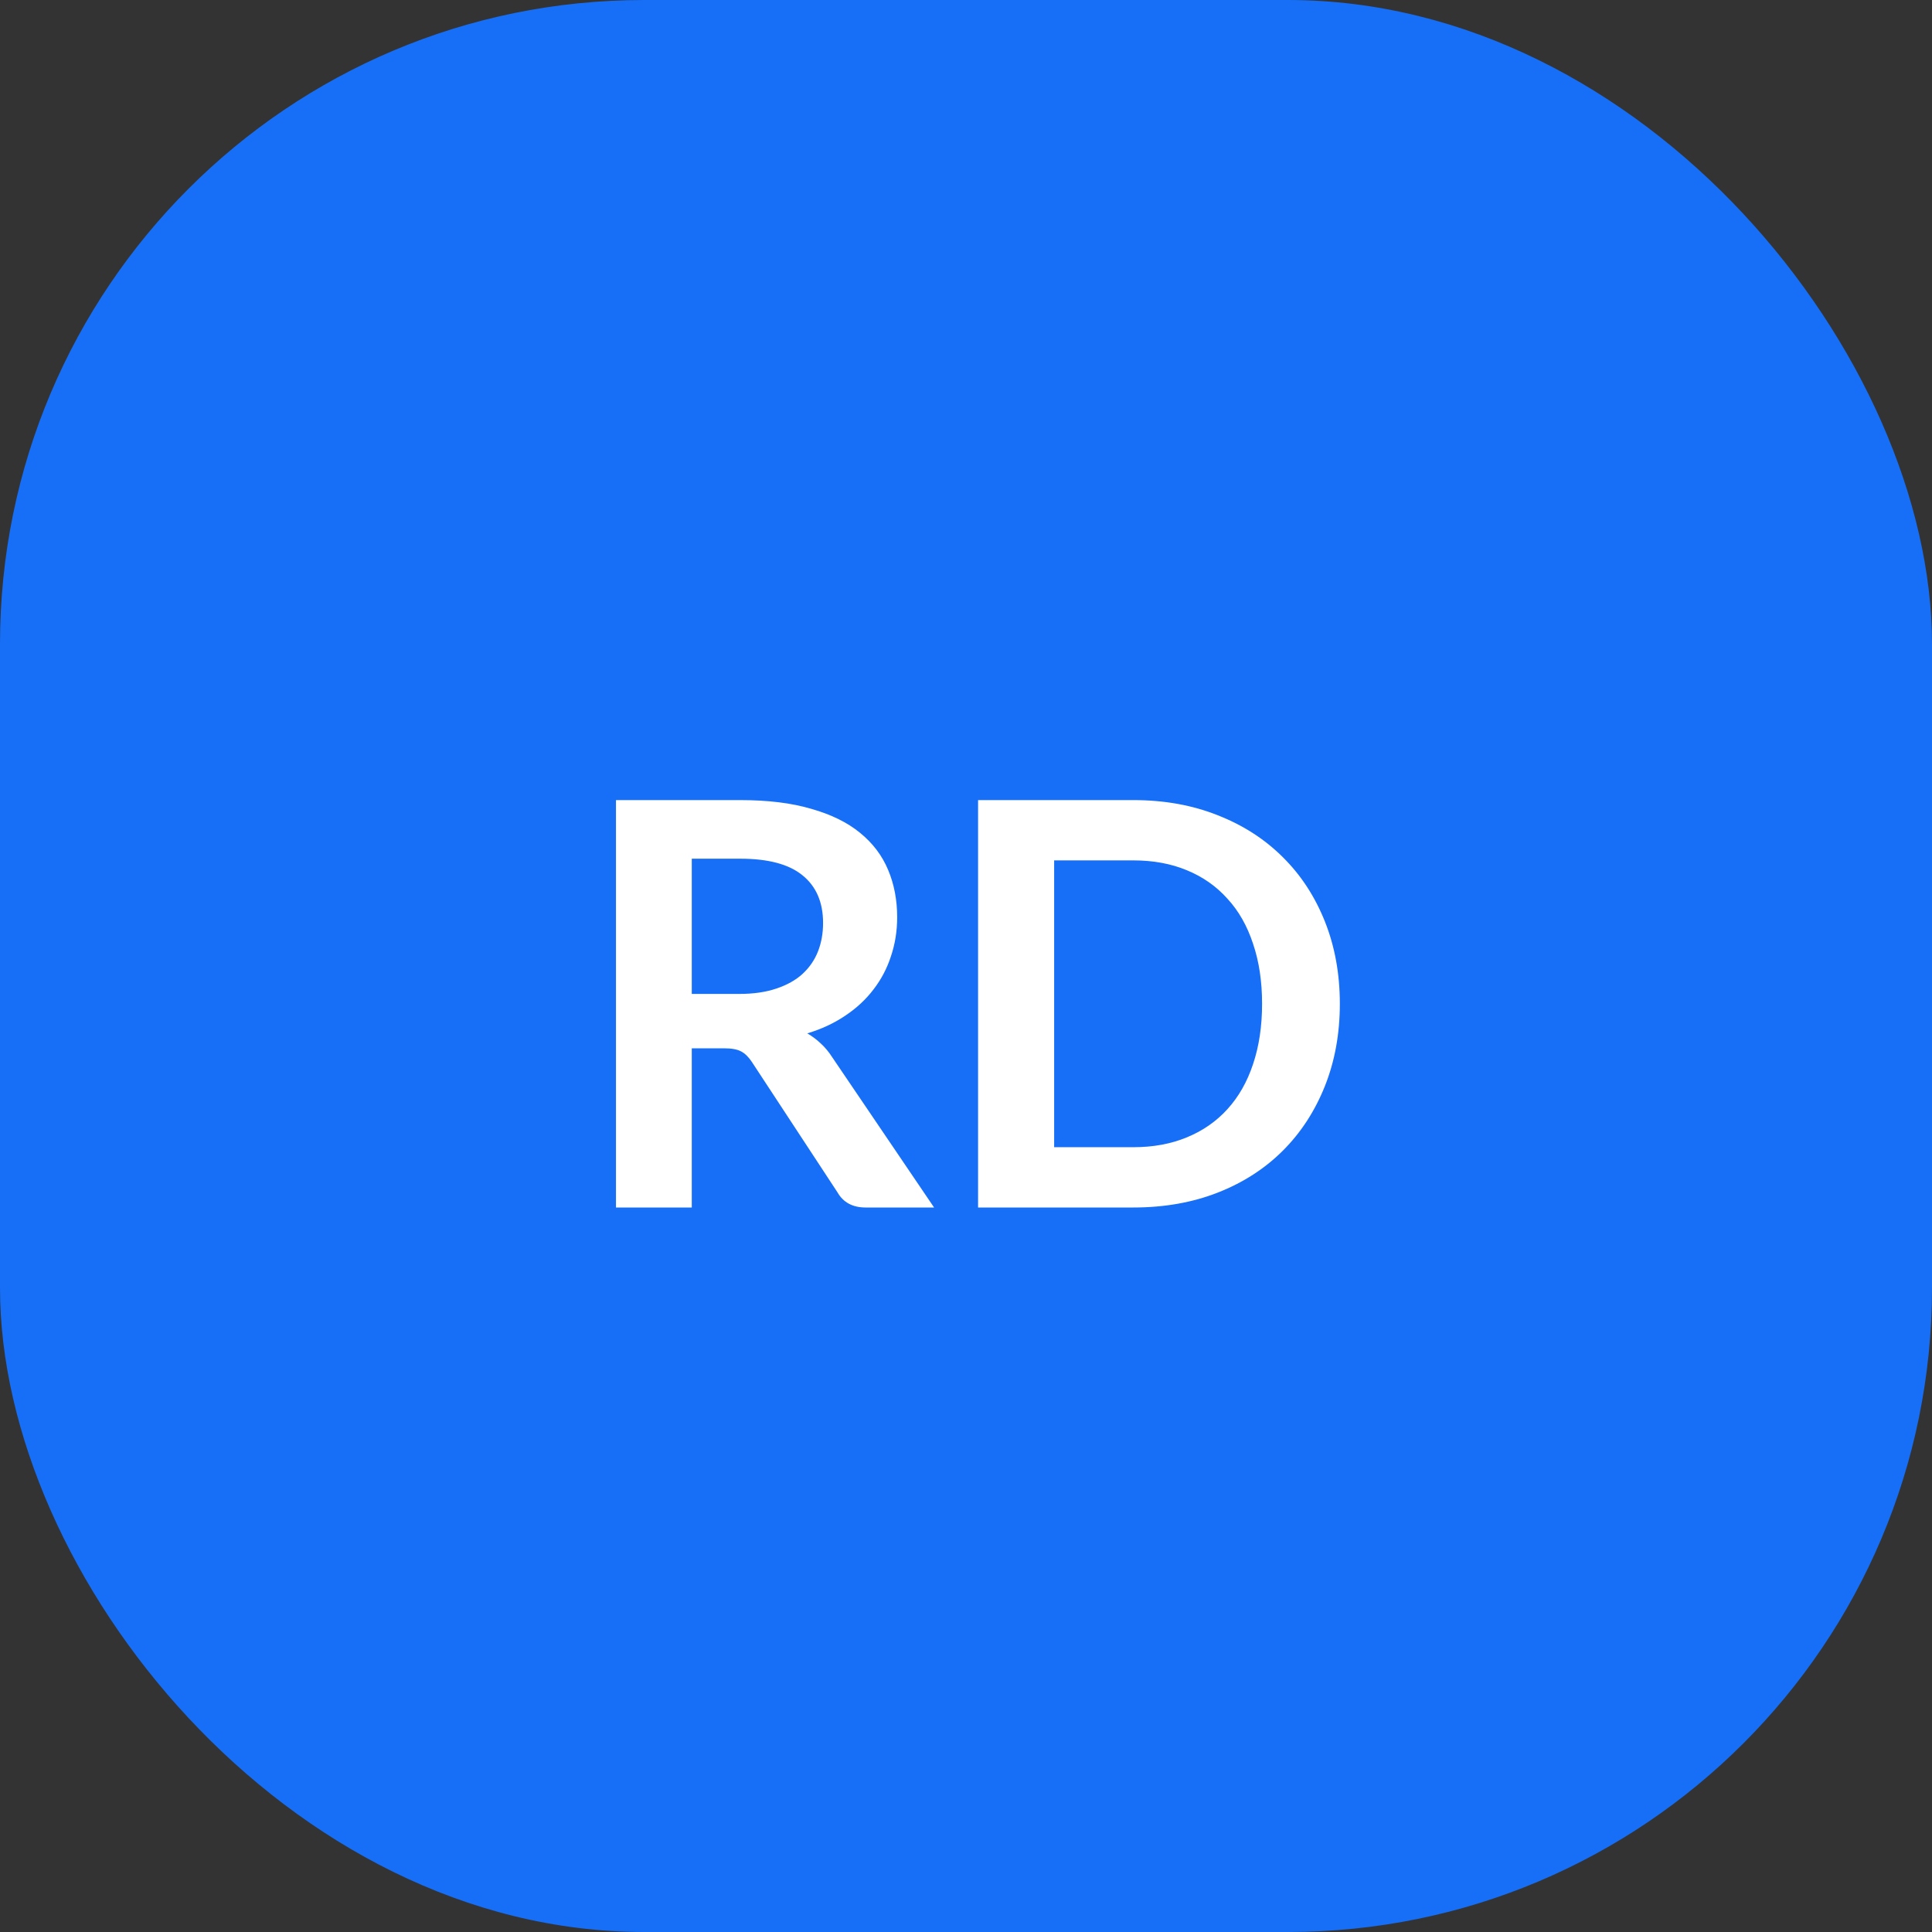 <svg width="48" height="48" viewBox="0 0 48 48" fill="none" xmlns="http://www.w3.org/2000/svg">
<rect x="0" y="0" width="48" height="48" fill="#333333" stroke="none"/>
<rect width="48" height="48" rx="16" fill="#166FF6"/>
<path d="M18.363 24.694C18.717 24.694 19.025 24.65 19.287 24.561C19.553 24.472 19.77 24.351 19.938 24.197C20.11 24.038 20.239 23.852 20.323 23.637C20.407 23.422 20.449 23.187 20.449 22.93C20.449 22.417 20.278 22.022 19.938 21.747C19.602 21.472 19.086 21.334 18.391 21.334H17.187V24.694H18.363ZM23.207 30H21.506C21.184 30 20.95 29.874 20.806 29.622L18.678 26.381C18.598 26.26 18.51 26.173 18.412 26.122C18.318 26.071 18.178 26.045 17.992 26.045H17.187V30H15.304V19.878H18.391C19.077 19.878 19.665 19.95 20.155 20.095C20.649 20.235 21.053 20.433 21.366 20.69C21.683 20.947 21.916 21.255 22.066 21.614C22.215 21.969 22.29 22.361 22.29 22.79C22.29 23.131 22.238 23.453 22.136 23.756C22.038 24.059 21.893 24.335 21.702 24.582C21.515 24.829 21.282 25.046 21.002 25.233C20.726 25.42 20.411 25.567 20.057 25.674C20.178 25.744 20.29 25.828 20.393 25.926C20.495 26.019 20.589 26.131 20.673 26.262L23.207 30ZM33.288 24.939C33.288 25.681 33.164 26.362 32.917 26.983C32.669 27.604 32.322 28.138 31.874 28.586C31.426 29.034 30.887 29.382 30.257 29.629C29.627 29.876 28.927 30 28.157 30H24.3V19.878H28.157C28.927 19.878 29.627 20.004 30.257 20.256C30.887 20.503 31.426 20.851 31.874 21.299C32.322 21.742 32.669 22.274 32.917 22.895C33.164 23.516 33.288 24.197 33.288 24.939ZM31.356 24.939C31.356 24.384 31.281 23.887 31.132 23.448C30.987 23.005 30.775 22.631 30.495 22.328C30.22 22.02 29.884 21.784 29.487 21.621C29.095 21.458 28.651 21.376 28.157 21.376H26.19V28.502H28.157C28.651 28.502 29.095 28.42 29.487 28.257C29.884 28.094 30.22 27.86 30.495 27.557C30.775 27.249 30.987 26.876 31.132 26.437C31.281 25.994 31.356 25.494 31.356 24.939Z" fill="white"/>
</svg>
